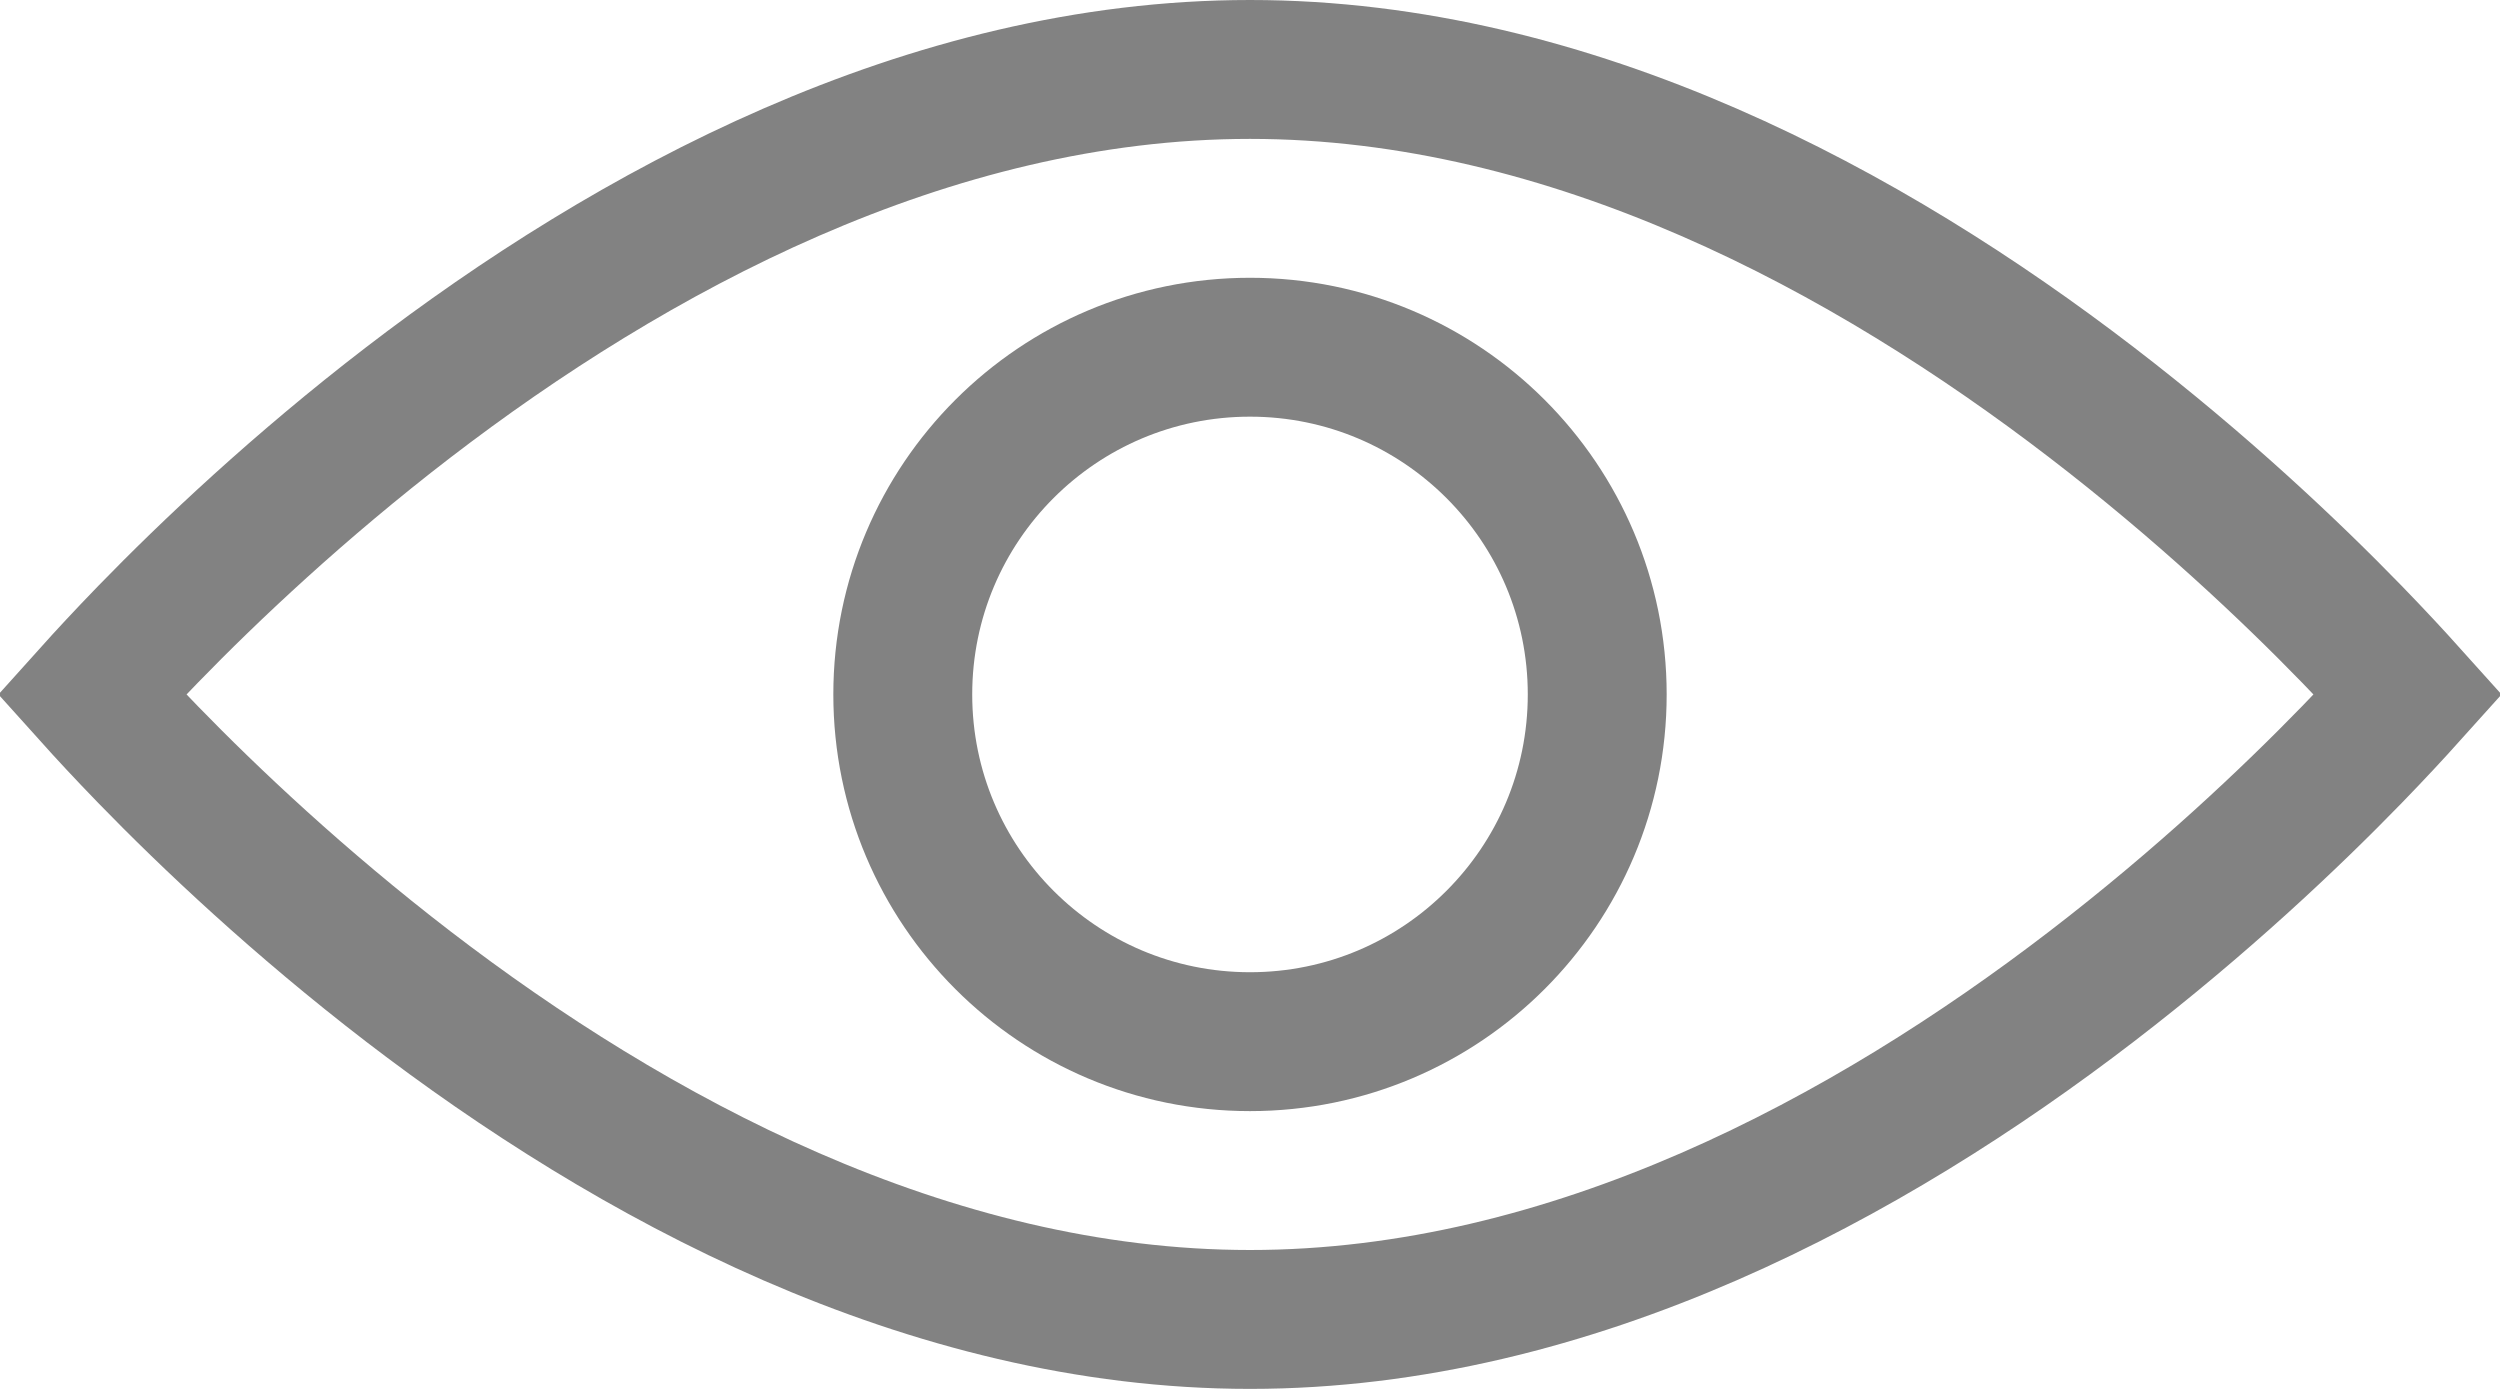 <svg width="18" height="10" viewBox="0 0 18 10" fill="none" xmlns="http://www.w3.org/2000/svg">
<path d="M1.066 5.433C0.903 5.265 0.767 5.118 0.661 5C0.767 4.882 0.903 4.735 1.066 4.567C1.509 4.111 2.15 3.504 2.94 2.897C4.534 1.674 6.676 0.5 9 0.5C11.324 0.5 13.466 1.674 15.059 2.897C15.85 3.504 16.491 4.111 16.934 4.567C17.097 4.735 17.233 4.882 17.339 5C17.233 5.118 17.097 5.265 16.934 5.433C16.491 5.889 15.85 6.496 15.059 7.103C13.466 8.326 11.324 9.5 9 9.5C6.676 9.5 4.534 8.326 2.94 7.103C2.15 6.496 1.509 5.889 1.066 5.433Z" stroke="#828282"/>
<circle cx="9" cy="5" r="2.5" stroke="#828282"/>
</svg>
